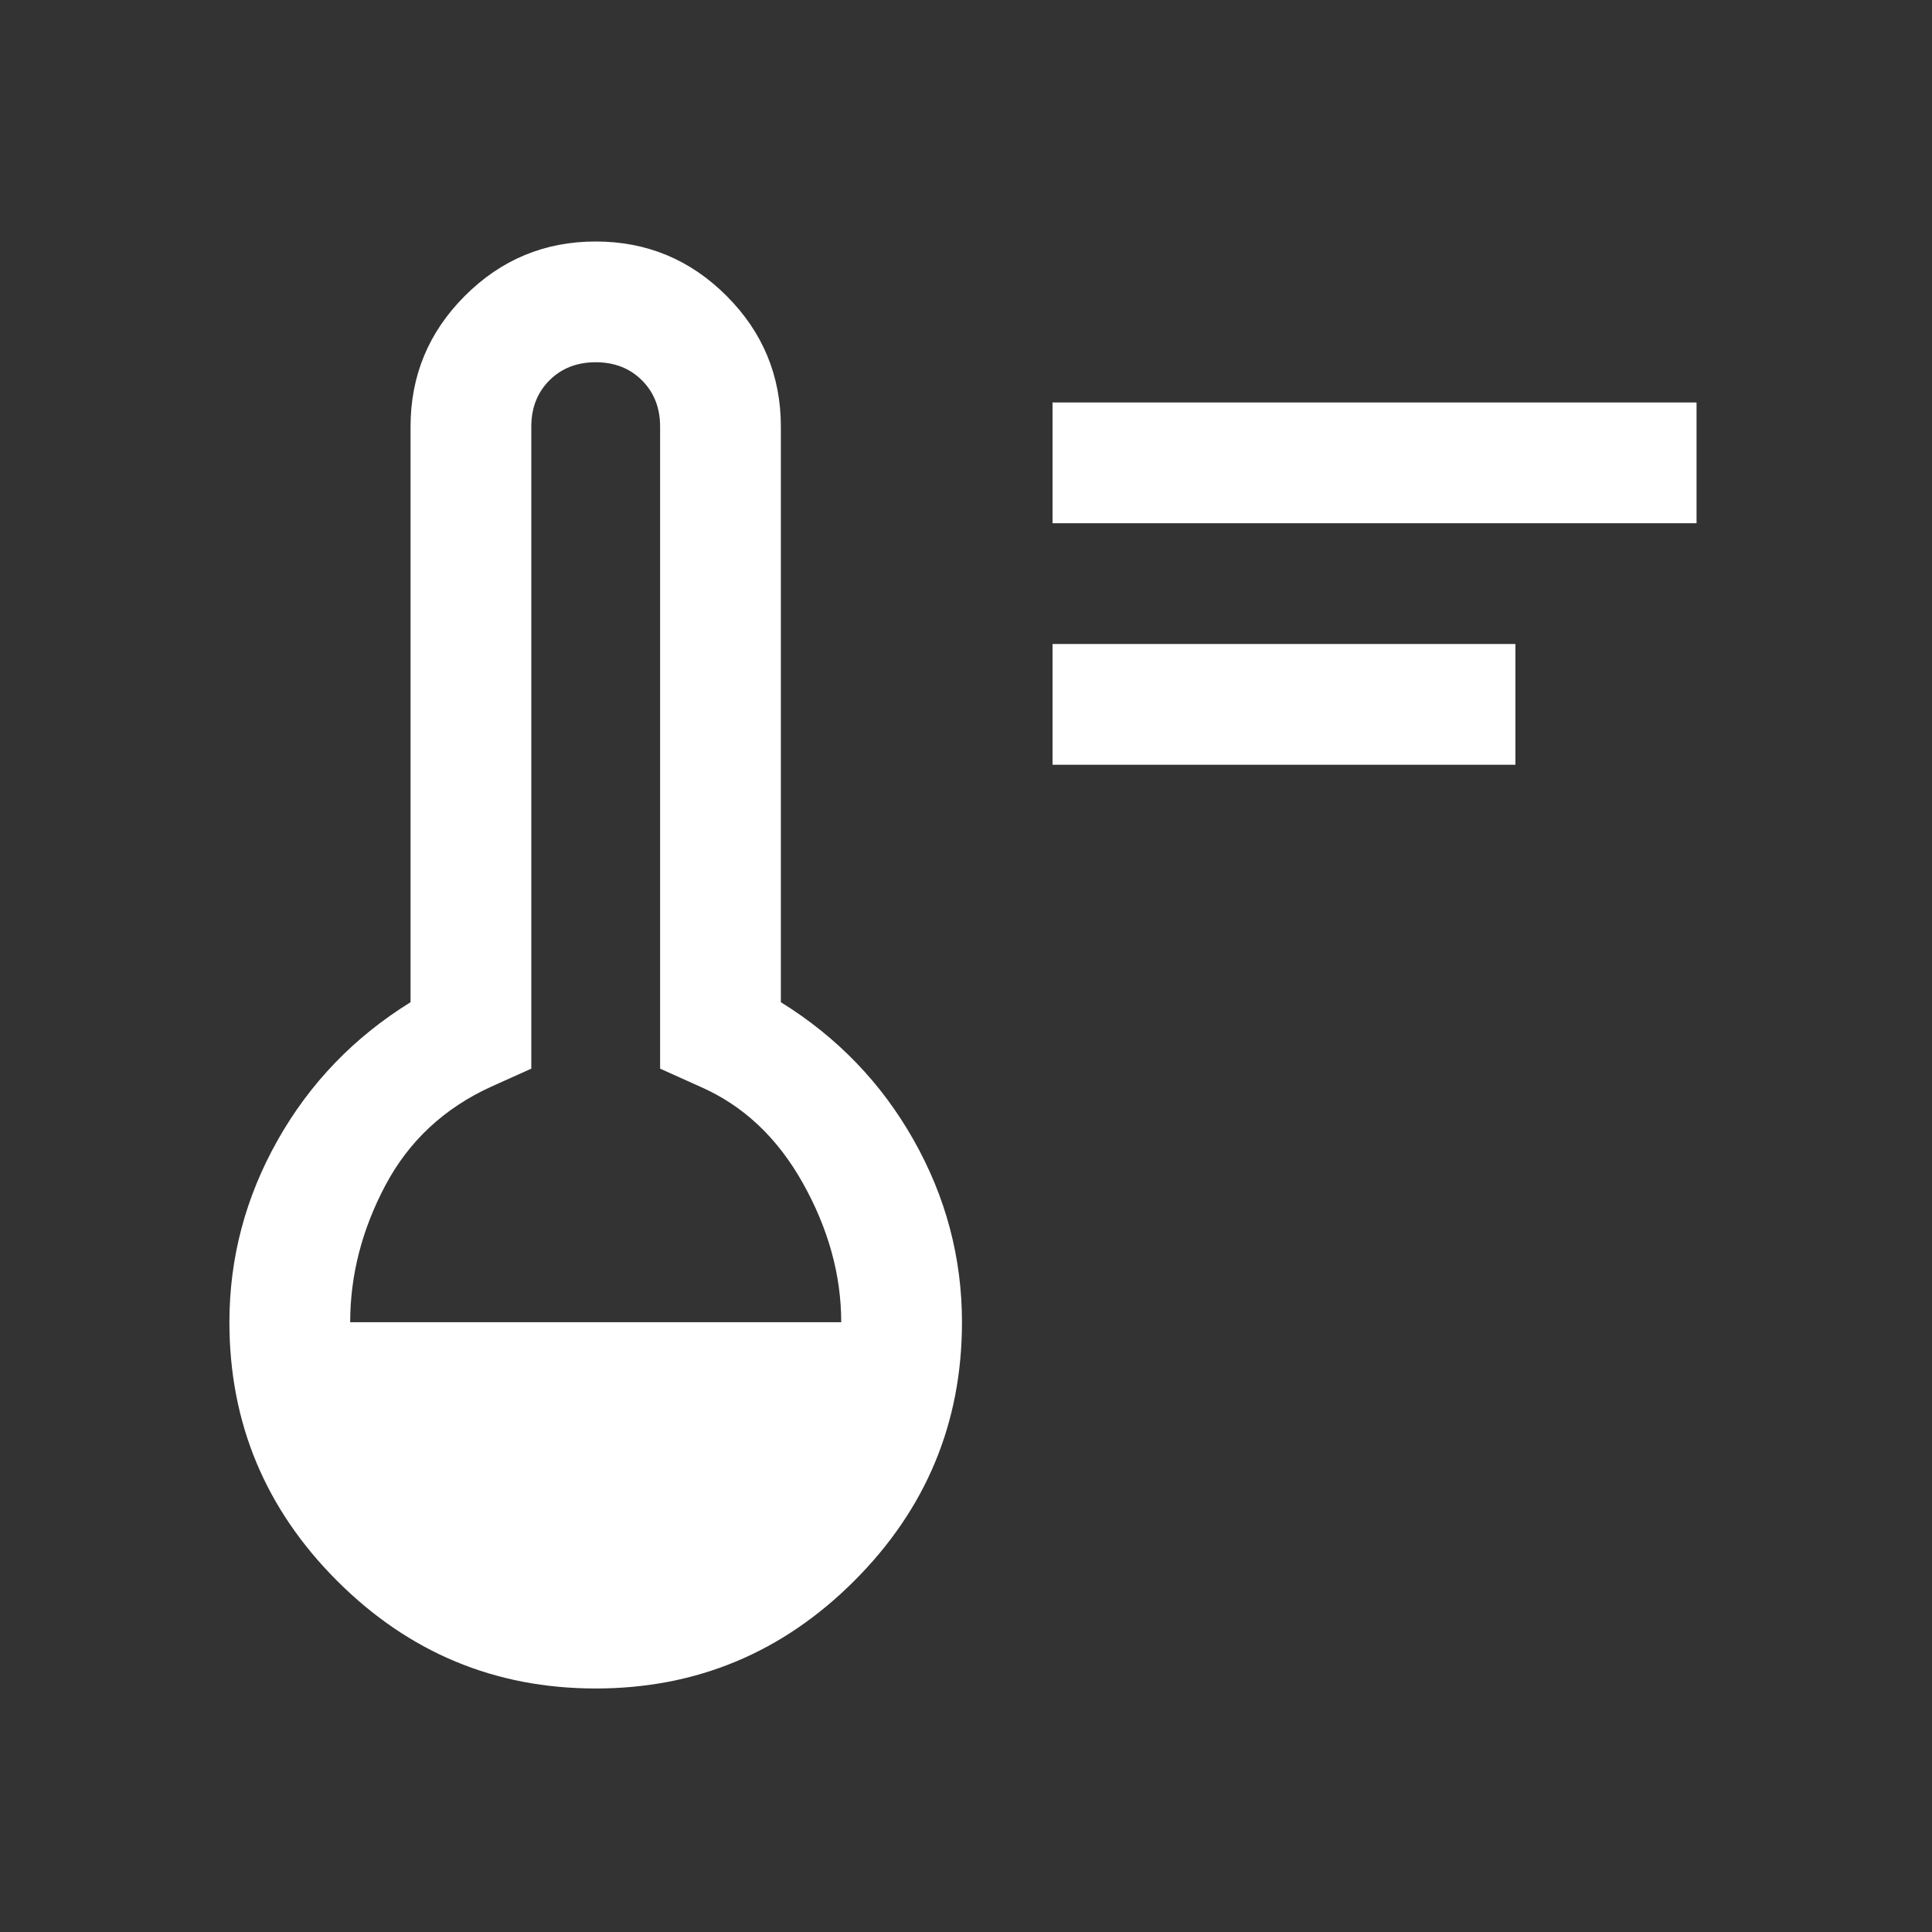 <svg width="70" height="70" viewBox="0 0 70 70" fill="none" xmlns="http://www.w3.org/2000/svg">
<rect x="0" y="0" width="70" height="70" fill="#333333" stroke="none"/>
<path d="M38.135 27.708V23.333H54.906V27.708H38.135ZM38.135 18.958V14.583H61.469V18.958H38.135ZM21.583 61.177C17.938 61.177 14.814 59.877 12.213 57.276C9.613 54.675 8.312 51.552 8.312 47.906C8.312 45.573 8.896 43.373 10.062 41.307C11.229 39.241 12.833 37.576 14.875 36.312V15.458C14.875 13.611 15.531 12.031 16.844 10.719C18.156 9.406 19.736 8.75 21.583 8.75C23.431 8.75 25.01 9.406 26.323 10.719C27.635 12.031 28.292 13.611 28.292 15.458V36.312C30.333 37.576 31.938 39.241 33.104 41.307C34.271 43.373 34.854 45.573 34.854 47.906C34.854 51.552 33.554 54.675 30.953 57.276C28.352 59.877 25.229 61.177 21.583 61.177ZM12.688 47.906H30.479C30.479 46.205 30.017 44.528 29.094 42.875C28.17 41.222 26.931 40.056 25.375 39.375L23.917 38.719V15.458C23.917 14.778 23.698 14.219 23.26 13.781C22.823 13.344 22.264 13.125 21.583 13.125C20.903 13.125 20.344 13.344 19.906 13.781C19.469 14.219 19.25 14.778 19.25 15.458V38.719L17.792 39.375C16.09 40.153 14.814 41.344 13.963 42.948C13.113 44.552 12.688 46.205 12.688 47.906V47.906Z" fill="white"/>
</svg>
